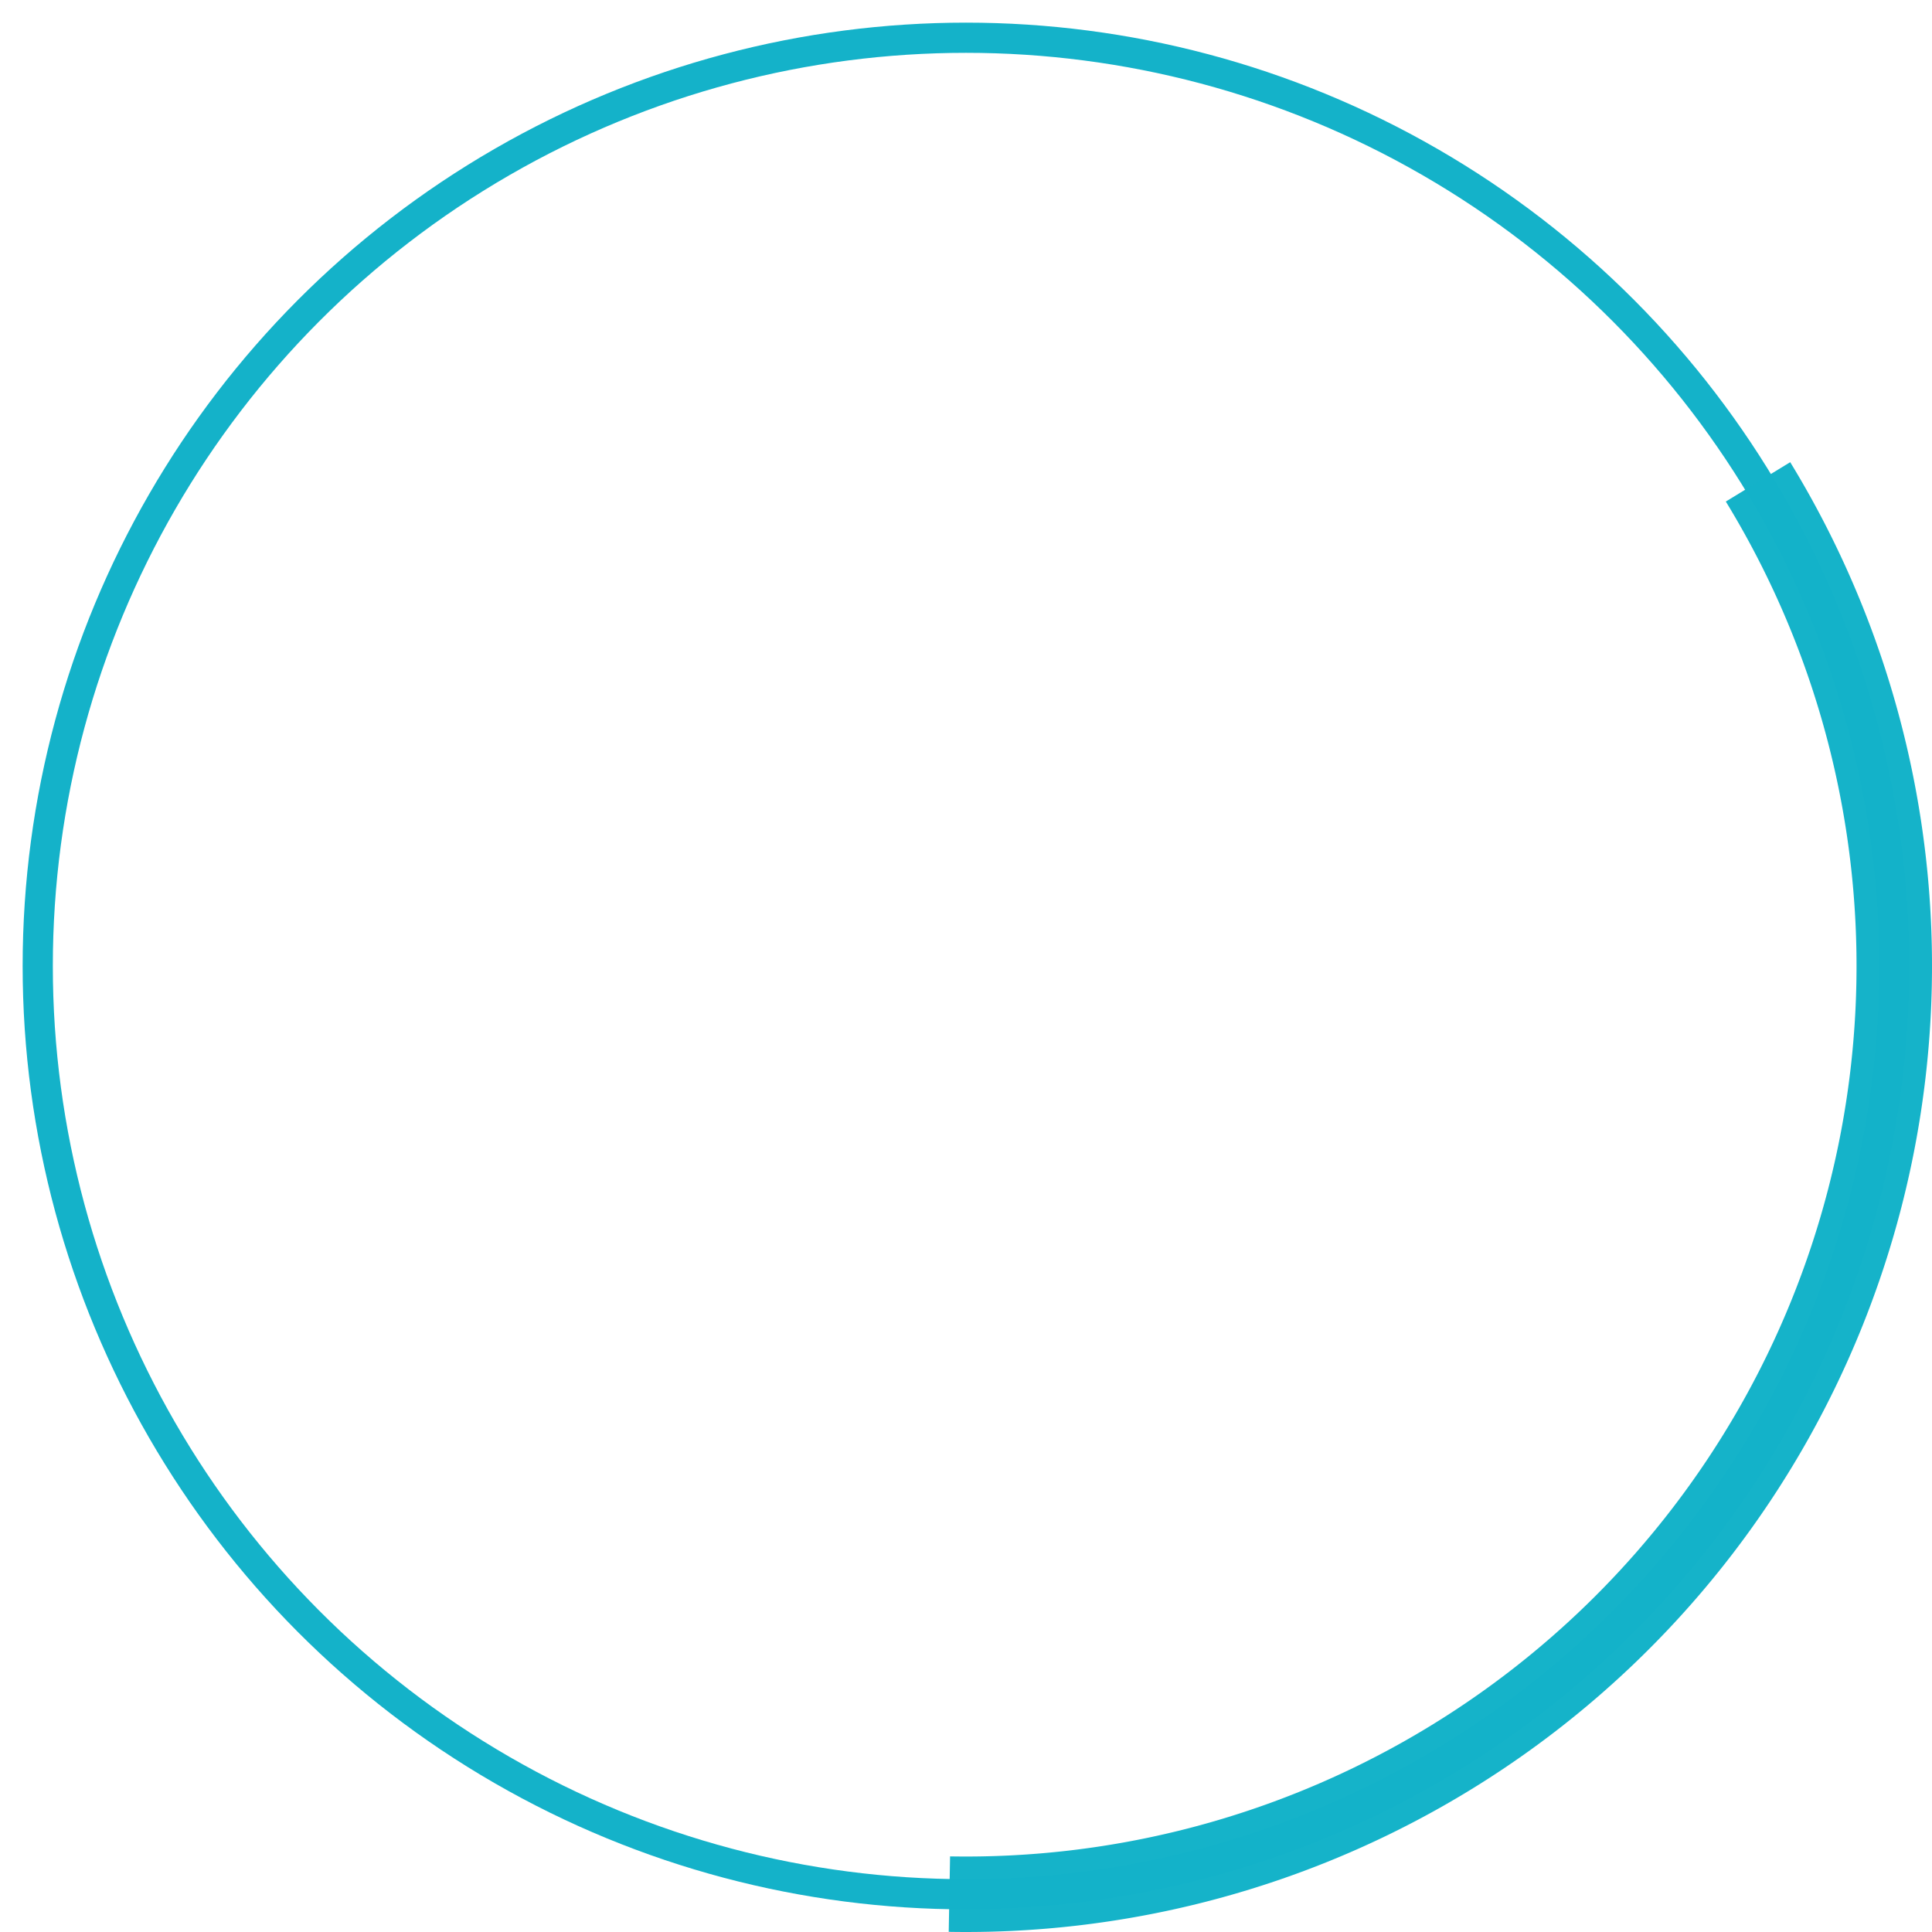 <?xml version="1.0" encoding="UTF-8" standalone="no"?>
<!-- Created with Inkscape (http://www.inkscape.org/) -->

<svg
   width="128"
   height="128"
   viewBox="0 0 128 128"
   version="1.1"
   id="svg17682"
   inkscape:version="1.1 (c68e22c387, 2021-05-23)"
   sodipodi:docname="graphic-ring-03.svg"
   xmlns:inkscape="http://www.inkscape.org/namespaces/inkscape"
   xmlns:sodipodi="http://sodipodi.sourceforge.net/DTD/sodipodi-0.dtd"
   xmlns="http://www.w3.org/2000/svg"
   xmlns:svg="http://www.w3.org/2000/svg">
  <sodipodi:namedview
     inkscape:zoom="3.7946874"
     inkscape:cx="47.830027"
     inkscape:cy="65.48629"
     inkscape:window-width="1920"
     inkscape:window-height="1017"
     inkscape:window-x="-8"
     inkscape:window-y="-8"
     inkscape:window-maximized="1"
     inkscape:current-layer="layer3"
     id="namedview5357"
     pagecolor="#ffffff"
     bordercolor="#666666"
     borderopacity="1.0"
     inkscape:pageshadow="2"
     inkscape:pageopacity="0.0"
     inkscape:pagecheckerboard="0" />
  <defs
     id="defs5359" />
  <g
     inkscape:groupmode="layer"
     id="layer7"
     inkscape:label="Base">
    <circle
       style="font-variation-settings:'wght' 700;fill:none;stroke:#14b2c9;stroke-width:2;stroke-miterlimit:4;stroke-dasharray:none;stroke-opacity:1"
       id="circle3172"
       cx="64"
       cy="64"
       r="61.5" />
  </g>
  <g
     inkscape:groupmode="layer"
     id="layer5"
     inkscape:label="Inner"
     style="display:none">
    <path
       id="ellipse56251"
       style="color:#000000;fill:#14b2c9;fill-opacity:1;stroke-width:1.333;stroke-dasharray:2.766, 2.766;-inkscape-stroke:none"
       d="M 64.204,4.8344579e-4 C 63.652,-0.002 63.101,0.004 62.55,0.017 L 62.696,6.289 C 63.19,6.277 63.684,6.272 64.179,6.274 Z M 65.846,0.026 65.673,6.298 C 66.167,6.311 66.661,6.331 67.155,6.358 L 67.499,0.094 C 66.948,0.063 66.397,0.041 65.846,0.026 Z M 60.909,0.073 C 60.358,0.099 59.808,0.132 59.258,0.173 L 59.721,6.431 C 60.214,6.394 60.708,6.364 61.201,6.341 Z M 69.138,0.203 68.646,6.459 C 69.138,6.497 69.63,6.542 70.122,6.595 L 70.785,0.356 C 70.237,0.298 69.689,0.246 69.138,0.203 Z M 57.621,0.314 C 57.071,0.367 56.522,0.429 55.976,0.498 L 56.76,6.723 C 57.252,6.661 57.742,6.606 58.233,6.558 Z M 72.417,0.548 71.606,6.77 C 72.094,6.834 72.584,6.906 73.074,6.983 L 74.054,0.786 C 73.511,0.7 72.965,0.62 72.417,0.548 Z M 54.349,0.724 C 53.802,0.806 53.257,0.895 52.717,0.991 L 53.817,7.169 C 54.306,7.082 54.795,7.002 55.282,6.928 Z M 75.678,1.064 74.542,7.234 C 75.028,7.324 75.514,7.419 76,7.522 L 77.298,1.384 C 76.76,1.271 76.22,1.164 75.678,1.064 Z M 51.097,1.302 C 50.56,1.412 50.021,1.529 49.482,1.655 L 50.905,7.764 C 51.385,7.653 51.869,7.548 52.356,7.448 Z M 78.906,1.746 77.451,7.849 C 77.934,7.964 78.414,8.085 78.89,8.212 L 80.51,2.151 C 79.975,2.008 79.44,1.873 78.906,1.746 Z M 47.886,2.047 C 47.353,2.185 46.819,2.33 46.288,2.483 L 48.028,8.512 C 48.501,8.375 48.977,8.244 49.456,8.12 Z M 82.092,2.594 80.328,8.615 C 80.801,8.754 81.272,8.9 81.743,9.052 L 83.673,3.081 C 83.15,2.912 82.622,2.749 82.092,2.594 Z M 44.715,2.957 C 44.187,3.123 43.664,3.297 43.145,3.476 L 45.189,9.408 C 45.659,9.246 46.127,9.09 46.597,8.943 Z M 85.234,3.608 83.155,9.528 C 83.623,9.692 84.087,9.861 84.549,10.037 L 86.787,4.176 C 86.271,3.979 85.753,3.791 85.234,3.608 Z M 41.592,4.034 C 41.078,4.226 40.565,4.424 40.051,4.632 L 42.407,10.448 C 42.862,10.263 43.323,10.084 43.789,9.91 Z M 88.317,4.783 85.936,10.587 C 86.393,10.774 86.848,10.969 87.299,11.169 L 89.839,5.431 C 89.334,5.207 88.827,4.992 88.317,4.783 Z M 38.536,5.267 C 38.028,5.487 37.525,5.713 37.027,5.945 L 39.676,11.632 C 40.126,11.423 40.576,11.221 41.027,11.025 Z M 91.335,6.115 88.656,11.789 C 89.103,12 89.547,12.218 89.99,12.442 L 92.82,6.841 C 92.329,6.594 91.835,6.35 91.335,6.115 Z M 35.541,6.661 C 35.051,6.905 34.561,7.156 34.071,7.416 L 37.015,12.956 C 37.449,12.725 37.889,12.5 38.335,12.278 Z M 94.28,7.602 91.312,13.13 C 91.747,13.364 92.179,13.604 92.607,13.849 L 95.726,8.405 C 95.247,8.131 94.766,7.863 94.28,7.602 Z M 32.63,8.203 C 32.147,8.474 31.67,8.751 31.199,9.033 L 34.42,14.418 C 34.846,14.163 35.274,13.914 35.703,13.673 Z M 97.144,9.24 93.892,14.607 C 94.315,14.863 94.735,15.125 95.152,15.392 L 98.545,10.116 C 98.082,9.818 97.615,9.525 97.144,9.24 Z M 29.796,9.897 C 29.333,10.19 28.87,10.492 28.41,10.801 L 31.909,16.008 C 32.317,15.734 32.732,15.464 33.153,15.197 Z M 99.917,11.022 96.397,16.215 C 96.805,16.492 97.211,16.775 97.614,17.064 L 101.275,11.969 C 100.828,11.648 100.375,11.332 99.917,11.022 Z M 27.059,11.731 C 26.607,12.051 26.161,12.375 25.723,12.703 L 29.478,17.73 C 29.877,17.432 30.277,17.139 30.679,16.856 Z M 102.601,12.947 98.811,17.947 C 99.209,18.249 99.6,18.553 99.984,18.86 L 103.903,13.96 C 103.471,13.614 103.037,13.277 102.601,12.947 Z M 24.416,13.707 C 23.984,14.047 23.554,14.393 23.129,14.747 L 27.143,19.569 C 27.522,19.254 27.907,18.944 28.297,18.637 Z M 105.174,15.001 101.14,19.807 C 101.517,20.123 101.892,20.447 102.264,20.777 L 106.426,16.081 C 106.016,15.717 105.598,15.357 105.174,15.001 Z M 21.878,15.813 C 21.463,16.176 21.054,16.544 20.65,16.916 L 24.901,21.53 C 25.266,21.194 25.635,20.863 26.008,20.538 Z M 107.644,17.19 103.366,21.778 C 103.729,22.117 104.087,22.459 104.438,22.805 L 108.839,18.333 C 108.445,17.945 108.046,17.564 107.644,17.19 Z M 19.455,18.046 C 19.058,18.43 18.667,18.82 18.282,19.213 L 22.766,23.601 C 23.112,23.247 23.463,22.898 23.817,22.555 Z M 109.996,19.498 105.491,23.865 C 105.834,24.219 106.173,24.58 106.51,24.946 L 111.13,20.7 C 110.759,20.297 110.38,19.895 109.996,19.498 Z M 17.143,20.405 C 16.771,20.805 16.401,21.212 16.034,21.628 L 20.74,25.779 C 21.065,25.41 21.398,25.043 21.738,24.677 Z M 112.227,21.926 107.504,26.057 C 107.829,26.429 108.15,26.806 108.465,27.187 L 113.299,23.186 C 112.948,22.761 112.59,22.341 112.227,21.926 Z M 14.962,22.871 C 14.606,23.295 14.258,23.723 13.917,24.152 L 18.824,28.061 C 19.134,27.672 19.447,27.288 19.763,26.912 Z M 114.335,24.468 109.402,28.346 C 109.709,28.737 110.011,29.129 110.306,29.524 L 115.337,25.778 C 115.007,25.334 114.673,24.899 114.335,24.468 Z M 12.906,25.453 C 12.575,25.891 12.247,26.334 11.926,26.785 L 17.031,30.431 C 17.317,30.031 17.612,29.633 17.911,29.236 Z M 116.303,27.108 111.183,30.734 C 111.468,31.136 111.747,31.544 112.023,31.957 L 117.24,28.47 C 116.934,28.013 116.623,27.56 116.303,27.108 Z M 10.988,28.133 C 10.677,28.591 10.374,29.05 10.078,29.511 L 15.359,32.898 C 15.628,32.478 15.901,32.066 16.178,31.658 Z M 118.139,29.852 112.834,33.205 C 113.1,33.626 113.36,34.046 113.611,34.469 L 119.003,31.261 C 118.72,30.785 118.432,30.315 118.139,29.852 Z M 9.207,30.911 C 8.921,31.382 8.643,31.856 8.369,32.336 L 13.822,35.441 C 14.066,35.012 14.316,34.585 14.572,34.162 Z M 119.827,32.682 114.361,35.763 C 114.603,36.191 114.838,36.626 115.07,37.065 L 120.617,34.134 C 120.361,33.649 120.099,33.164 119.827,32.682 Z M 7.572,33.776 C 7.311,34.262 7.057,34.75 6.81,35.241 L 12.414,38.064 C 12.638,37.621 12.866,37.181 13.1,36.746 Z M 121.369,35.602 115.749,38.39 C 115.97,38.835 116.184,39.28 116.39,39.727 L 122.085,37.092 C 121.853,36.589 121.613,36.093 121.369,35.602 Z M 6.088,36.721 C 5.852,37.22 5.624,37.722 5.402,38.228 L 11.146,40.751 C 11.344,40.3 11.549,39.85 11.76,39.403 Z M 122.757,38.591 117.002,41.09 C 117.198,41.541 117.388,41.998 117.573,42.459 L 123.395,40.116 C 123.19,39.607 122.978,39.099 122.757,38.591 Z M 4.758,39.741 C 4.548,40.253 4.346,40.764 4.151,41.277 L 10.016,43.506 C 10.193,43.041 10.375,42.581 10.563,42.125 Z M 123.99,41.655 118.111,43.845 C 118.285,44.312 118.452,44.777 118.612,45.243 L 124.547,43.212 C 124.368,42.688 124.182,42.169 123.99,41.655 Z M 3.586,42.826 C 3.404,43.346 3.227,43.868 3.059,44.395 L 9.034,46.309 C 9.184,45.84 9.342,45.372 9.507,44.904 Z M 125.061,44.773 119.078,46.662 C 119.227,47.132 119.368,47.605 119.504,48.081 L 125.537,46.359 C 125.385,45.829 125.227,45.3 125.061,44.773 Z M 2.577,45.966 C 2.421,46.497 2.273,47.027 2.133,47.558 L 8.197,49.165 C 8.324,48.685 8.456,48.209 8.595,47.737 Z M 125.969,47.947 119.895,49.52 C 120.019,49.997 120.136,50.478 120.248,50.962 L 126.362,49.551 C 126.239,49.017 126.108,48.482 125.969,47.947 Z M 1.729,49.159 C 1.603,49.693 1.482,50.23 1.369,50.77 L 7.51,52.057 C 7.611,51.574 7.72,51.092 7.835,50.608 Z M 126.712,51.162 120.564,52.416 C 120.663,52.902 120.756,53.388 120.842,53.873 L 127.021,52.786 C 126.925,52.241 126.822,51.7 126.712,51.162 Z M 1.052,52.385 C 0.952,52.926 0.859,53.47 0.774,54.017 L 6.974,54.981 C 7.049,54.494 7.132,54.008 7.222,53.52 Z M 127.285,54.409 121.082,55.347 C 121.156,55.836 121.223,56.326 121.283,56.815 L 127.511,56.049 C 127.444,55.501 127.368,54.955 127.285,54.409 Z M 0.541,55.643 C 0.469,56.19 0.405,56.738 0.349,57.286 L 6.588,57.932 C 6.639,57.44 6.697,56.95 6.761,56.461 Z M 127.691,57.682 121.449,58.3 C 121.497,58.791 121.539,59.283 121.574,59.776 L 127.832,59.33 C 127.792,58.781 127.746,58.232 127.691,57.682 Z M 0.198,58.923 C 0.154,59.473 0.119,60.024 0.09,60.574 L 6.355,60.9 C 6.381,60.406 6.413,59.912 6.452,59.42 Z M 127.929,60.97 121.663,61.268 C 121.686,61.761 121.703,62.256 121.713,62.751 L 127.985,62.624 C 127.974,62.073 127.955,61.521 127.929,60.97 Z M 0.024,62.215 C 0.008,62.766 6.8167444e-4,63.318 0,63.869 L 6.274,63.876 C 6.274,63.381 6.282,62.887 6.296,62.393 Z M 121.726,64 C 121.726,64.497 121.72,64.993 121.707,65.489 L 127.979,65.648 C 127.993,65.099 128,64.549 128,64 Z M 6.29,65.371 0.018,65.51 C 0.03,66.061 0.05,66.614 0.077,67.164 L 6.343,66.853 C 6.319,66.359 6.301,65.864 6.29,65.371 Z M 121.651,66.976 C 121.626,67.472 121.594,67.968 121.556,68.462 L 127.812,68.94 C 127.855,68.392 127.889,67.843 127.917,67.295 Z M 6.435,68.344 0.177,68.803 C 0.218,69.354 0.265,69.902 0.32,70.45 L 6.563,69.822 C 6.514,69.329 6.471,68.836 6.435,68.344 Z M 121.423,69.945 C 121.373,70.438 121.317,70.931 121.254,71.42 L 127.477,72.223 C 127.548,71.676 127.611,71.127 127.666,70.581 Z M 6.732,71.305 0.505,72.086 C 0.574,72.634 0.651,73.178 0.734,73.721 L 6.935,72.776 C 6.86,72.285 6.793,71.794 6.732,71.305 Z M 121.045,72.897 C 120.97,73.386 120.889,73.874 120.8,74.359 L 126.972,75.484 C 127.071,74.94 127.162,74.396 127.245,73.852 Z M 7.179,74.242 1.003,75.348 C 1.099,75.888 1.204,76.43 1.316,76.971 L 7.46,75.701 C 7.36,75.219 7.267,74.732 7.179,74.242 Z M 120.514,75.825 C 120.414,76.308 120.307,76.79 120.193,77.271 L 126.3,78.713 C 126.427,78.177 126.546,77.638 126.658,77.097 Z M 7.78,77.158 1.667,78.578 C 1.792,79.115 1.925,79.65 2.065,80.185 L 8.135,78.596 C 8.01,78.119 7.892,77.639 7.78,77.158 Z M 119.833,78.719 C 119.708,79.195 119.576,79.673 119.437,80.151 L 125.463,81.901 C 125.616,81.375 125.763,80.844 125.903,80.309 Z M 8.53,80.037 2.5,81.77 C 2.653,82.302 2.813,82.83 2.979,83.353 L 8.959,81.457 C 8.809,80.983 8.666,80.51 8.53,80.037 Z M 119.003,81.573 C 118.852,82.046 118.697,82.515 118.535,82.979 L 124.457,85.048 C 124.64,84.526 124.814,84.002 124.981,83.479 Z M 9.427,82.869 3.497,84.918 C 3.676,85.436 3.863,85.955 4.058,86.474 L 9.93,84.264 C 9.757,83.804 9.589,83.339 9.427,82.869 Z M 118.025,84.384 C 117.852,84.844 117.671,85.305 117.483,85.765 L 123.293,88.134 C 123.501,87.625 123.702,87.112 123.897,86.593 Z M 10.472,85.655 4.655,88.005 C 4.862,88.518 5.076,89.026 5.296,89.531 L 11.047,87.023 C 10.849,86.569 10.657,86.112 10.472,85.655 Z M 116.904,87.135 C 116.705,87.591 116.501,88.042 116.291,88.487 L 121.969,91.158 C 122.204,90.657 122.431,90.154 122.651,89.652 Z M 11.658,88.38 5.972,91.033 C 6.204,91.529 6.444,92.026 6.692,92.521 L 12.304,89.717 C 12.084,89.276 11.869,88.831 11.658,88.38 Z M 115.639,89.83 C 115.419,90.271 115.192,90.71 114.958,91.148 L 120.492,94.105 C 120.75,93.62 121.003,93.13 121.251,92.635 Z M 12.988,91.044 7.443,93.982 C 7.702,94.47 7.967,94.955 8.238,95.434 L 13.699,92.344 C 13.455,91.913 13.218,91.48 12.988,91.044 Z M 114.24,92.452 C 113.994,92.885 113.744,93.312 113.49,93.732 L 118.861,96.976 C 119.148,96.501 119.425,96.025 119.696,95.549 Z M 14.448,93.63 9.068,96.859 C 9.349,97.328 9.637,97.796 9.935,98.263 L 15.228,94.895 C 14.964,94.48 14.705,94.058 14.448,93.63 Z M 112.703,95.004 C 112.439,95.419 112.167,95.832 111.889,96.244 L 117.089,99.754 C 117.395,99.299 117.698,98.839 117.996,98.371 Z M 16.046,96.147 10.833,99.638 C 11.141,100.098 11.454,100.552 11.772,101 L 16.888,97.367 C 16.6,96.962 16.32,96.556 16.046,96.147 Z M 111.04,97.467 C 110.751,97.872 110.46,98.27 110.164,98.664 L 115.173,102.441 C 115.507,102 115.831,101.555 116.15,101.108 Z M 17.765,98.571 12.744,102.331 C 13.072,102.769 13.407,103.206 13.751,103.641 L 18.671,99.746 C 18.365,99.36 18.063,98.969 17.765,98.571 Z M 109.25,99.847 C 108.944,100.233 108.631,100.617 108.312,100.998 L 113.126,105.023 C 113.478,104.602 113.826,104.175 114.169,103.741 Z M 19.613,100.908 14.785,104.917 C 15.139,105.343 15.498,105.761 15.859,106.172 L 20.577,102.038 C 20.248,101.663 19.927,101.287 19.613,100.908 Z M 107.342,102.13 C 107.015,102.501 106.684,102.868 106.348,103.23 L 110.945,107.5 C 111.32,107.096 111.69,106.686 112.054,106.272 Z M 21.573,103.144 16.96,107.398 C 17.333,107.802 17.712,108.203 18.098,108.598 L 22.593,104.221 C 22.249,103.867 21.908,103.508 21.573,103.144 Z M 105.32,104.311 C 104.972,104.667 104.623,105.016 104.27,105.36 L 108.643,109.86 C 109.039,109.474 109.428,109.085 109.811,108.693 Z M 23.646,105.278 19.258,109.764 C 19.651,110.148 20.05,110.527 20.455,110.902 L 24.721,106.303 C 24.359,105.967 24.001,105.625 23.646,105.278 Z M 103.186,106.389 C 102.825,106.724 102.456,107.055 102.082,107.383 L 106.224,112.097 C 106.636,111.735 107.045,111.366 107.451,110.989 Z M 25.829,107.305 21.673,112.006 C 22.087,112.372 22.505,112.731 22.927,113.084 L 26.954,108.272 C 26.574,107.954 26.198,107.631 25.829,107.305 Z M 100.953,108.35 C 100.571,108.669 100.187,108.982 99.801,109.287 L 103.688,114.21 C 104.122,113.867 104.55,113.52 104.971,113.169 Z M 28.108,109.214 24.203,114.126 C 24.631,114.467 25.067,114.803 25.51,115.136 L 29.282,110.123 C 28.889,109.827 28.498,109.524 28.108,109.214 Z M 98.616,110.199 C 98.223,110.495 97.823,110.787 97.417,111.077 L 101.055,116.188 C 101.5,115.871 101.945,115.546 102.388,115.213 Z M 30.487,111.007 26.833,116.108 C 27.284,116.431 27.737,116.745 28.19,117.052 L 31.705,111.855 C 31.293,111.576 30.887,111.293 30.487,111.007 Z M 96.193,111.923 C 95.782,112.2 95.368,112.471 94.952,112.735 L 98.315,118.031 C 98.781,117.735 99.242,117.433 99.699,117.126 Z M 32.949,112.673 29.568,117.957 C 30.031,118.253 30.499,118.545 30.973,118.83 L 34.209,113.456 C 33.787,113.202 33.367,112.941 32.949,112.673 Z M 93.682,113.521 C 93.259,113.775 92.832,114.025 92.4,114.27 L 95.49,119.73 C 95.968,119.459 96.444,119.181 96.916,118.897 Z M 35.498,114.21 32.389,119.662 C 32.87,119.936 33.353,120.201 33.835,120.459 L 36.798,114.928 C 36.358,114.693 35.925,114.454 35.498,114.21 Z M 91.093,114.986 C 90.657,115.218 90.218,115.446 89.776,115.667 L 92.576,121.28 C 93.07,121.034 93.56,120.781 94.047,120.521 Z M 38.119,115.613 35.299,121.218 C 35.79,121.466 36.287,121.707 36.787,121.942 L 39.453,116.262 C 39.007,116.053 38.562,115.836 38.119,115.613 Z M 88.433,116.316 C 87.985,116.526 87.534,116.73 87.08,116.928 L 89.59,122.679 C 90.094,122.459 90.595,122.232 91.095,121.998 Z M 40.812,116.881 38.283,122.623 C 38.79,122.846 39.298,123.061 39.804,123.268 L 42.179,117.461 C 41.718,117.272 41.262,117.079 40.812,116.881 Z M 85.707,117.507 C 85.249,117.693 84.789,117.873 84.328,118.046 L 86.531,123.921 C 87.048,123.727 87.562,123.525 88.073,123.317 Z M 43.563,118.005 41.339,123.872 C 41.853,124.067 42.371,124.256 42.894,124.438 L 44.956,118.511 C 44.491,118.349 44.027,118.18 43.563,118.005 Z M 82.923,118.554 C 82.458,118.716 81.989,118.871 81.514,119.022 L 83.416,125 C 83.938,124.834 84.462,124.661 84.985,124.479 Z M 46.374,118.985 44.452,124.959 C 44.979,125.129 45.507,125.29 46.034,125.443 L 47.791,119.419 C 47.315,119.28 46.842,119.136 46.374,118.985 Z M 80.09,119.455 C 79.614,119.593 79.138,119.724 78.662,119.848 L 80.244,125.919 C 80.78,125.779 81.31,125.633 81.838,125.48 Z M 49.224,119.818 47.623,125.885 C 48.153,126.025 48.687,126.158 49.225,126.285 L 50.665,120.178 C 50.186,120.065 49.705,119.945 49.224,119.818 Z M 77.212,120.208 C 76.732,120.321 76.249,120.427 75.765,120.527 L 77.032,126.671 C 77.572,126.559 78.111,126.441 78.649,126.315 Z M 52.12,120.503 50.832,126.643 C 51.371,126.756 51.913,126.863 52.457,126.962 L 53.575,120.787 C 53.09,120.699 52.605,120.605 52.12,120.503 Z M 74.3,120.811 C 73.815,120.898 73.327,120.979 72.836,121.054 L 73.787,127.256 C 74.33,127.172 74.874,127.082 75.418,126.984 Z M 55.049,121.037 54.077,127.235 C 54.623,127.32 55.168,127.398 55.715,127.468 L 56.515,121.245 C 56.024,121.182 55.536,121.113 55.049,121.037 Z M 71.362,121.261 C 70.87,121.324 70.378,121.38 69.885,121.429 L 70.514,127.672 C 71.062,127.617 71.609,127.554 72.154,127.484 Z M 57.998,121.418 57.348,127.659 C 57.898,127.716 58.447,127.764 58.995,127.806 L 59.476,121.552 C 58.982,121.514 58.488,121.469 57.998,121.418 Z M 68.401,121.561 C 67.906,121.598 67.412,121.63 66.918,121.654 L 67.226,127.92 C 67.776,127.893 68.326,127.858 68.874,127.817 Z M 60.965,121.648 60.636,127.913 C 61.186,127.942 61.737,127.964 62.287,127.978 L 62.449,121.706 C 61.954,121.693 61.459,121.674 60.965,121.648 Z M 65.427,121.709 C 64.931,121.721 64.436,121.727 63.941,121.726 L 63.931,128 C 64.481,128.001 65.032,127.994 65.582,127.981 Z M 64,6.15 C 32.084,6.15 6.151,32.085 6.151,64 6.151,95.916 32.084,121.849 64,121.849 95.916,121.849 121.849,95.916 121.849,64 121.849,32.085 95.916,6.15 64,6.15 Z M 64,11.821 C 92.851,11.821 116.178,35.15 116.178,64 116.178,92.851 92.851,116.178 64,116.178 35.149,116.178 11.822,92.851 11.822,64 11.822,35.15 35.149,11.821 64,11.821 Z"
       sodipodi:nodetypes="ccccccccccccccccccccccccccccccccccccccccccccccccccccccccccccccccccccccccccccccccccccccccccccccccccccccccccccccccccccccccccccccccccccccccccccccccccccccccccccccccccccccccccccccccccccccccccccccccccccccccccccccccccccccccccccccccccccccccccccccccccccccccccccccccccccccccccccccccccccccccccccccccccccccccccccccccccccccccccccccccccccccccccccccccccccccccccccccccccccccccccccccccccccccccccccccccccccccccccccccccccccccccccccccccccccccccccccccccccccccccccccccccccccccccccccccccccccccccccccccccccccccccccccccccccccccccccccccccccccccccccccccccccccccccccccccccccccccccccccccccccccccccccccccccccccccccccccccccccccccccccccccccccssssssssss" />
  </g>
  <g
     inkscape:groupmode="layer"
     id="layer2"
     inkscape:label="Small"
     style="display:none">
    <path
       style="font-variation-settings:'wght' 700;fill:none;stroke:#14b2c9;stroke-width:5;stroke-miterlimit:4;stroke-dasharray:none;stroke-opacity:0.991"
       id="path3368"
       sodipodi:type="arc"
       sodipodi:cx="64"
       sodipodi:cy="64"
       sodipodi:rx="61.5"
       sodipodi:ry="61.5"
       sodipodi:start="2.9775577"
       sodipodi:end="3.9218988"
       sodipodi:open="true"
       sodipodi:arc-type="arc"
       d="M 3.326,74.043 A 61.5,61.5 0 0 1 20.292,20.735" />
  </g>
  <g
     inkscape:groupmode="layer"
     id="layer3"
     inkscape:label="Wide"
     style="display:inline">
    <path
       style="font-variation-settings:'wght' 700;fill:none;stroke:#14b2c9;stroke-width:5;stroke-miterlimit:4;stroke-dasharray:none;stroke-opacity:0.991"
       id="circle3192"
       sodipodi:type="arc"
       sodipodi:cx="64"
       sodipodi:cy="64"
       sodipodi:rx="61.5"
       sodipodi:ry="61.5"
       sodipodi:start="5.7345171"
       sodipodi:end="1.5886865"
       sodipodi:arc-type="arc"
       d="M 116.473,31.925 A 61.5,61.5 0 0 1 117.371,94.559 61.5,61.5 0 0 1 62.9,125.49"
       sodipodi:open="true" />
  </g>
  <g
     inkscape:groupmode="layer"
     id="layer4"
     inkscape:label="Outer"
     style="display:none">
    <circle
       style="font-variation-settings:'wght' 700;opacity:1;fill:none;stroke:#14b2c9;stroke-width:1;stroke-miterlimit:4;stroke-dasharray:none;stroke-opacity:1"
       id="circle4751"
       cx="64"
       cy="64"
       r="61.5" />
  </g>
  <g
     inkscape:groupmode="layer"
     id="layer6"
     inkscape:label="ImageScaler"
     style="display:none;opacity:0.518"
     sodipodi:insensitive="true">
    <circle
       style="font-variation-settings:'wght' 700;fill:none;stroke:#14b2c9;stroke-width:5;stroke-miterlimit:4;stroke-dasharray:none;stroke-opacity:1"
       id="path1739"
       cx="64"
       cy="64"
       r="61.5" />
  </g>
</svg>
